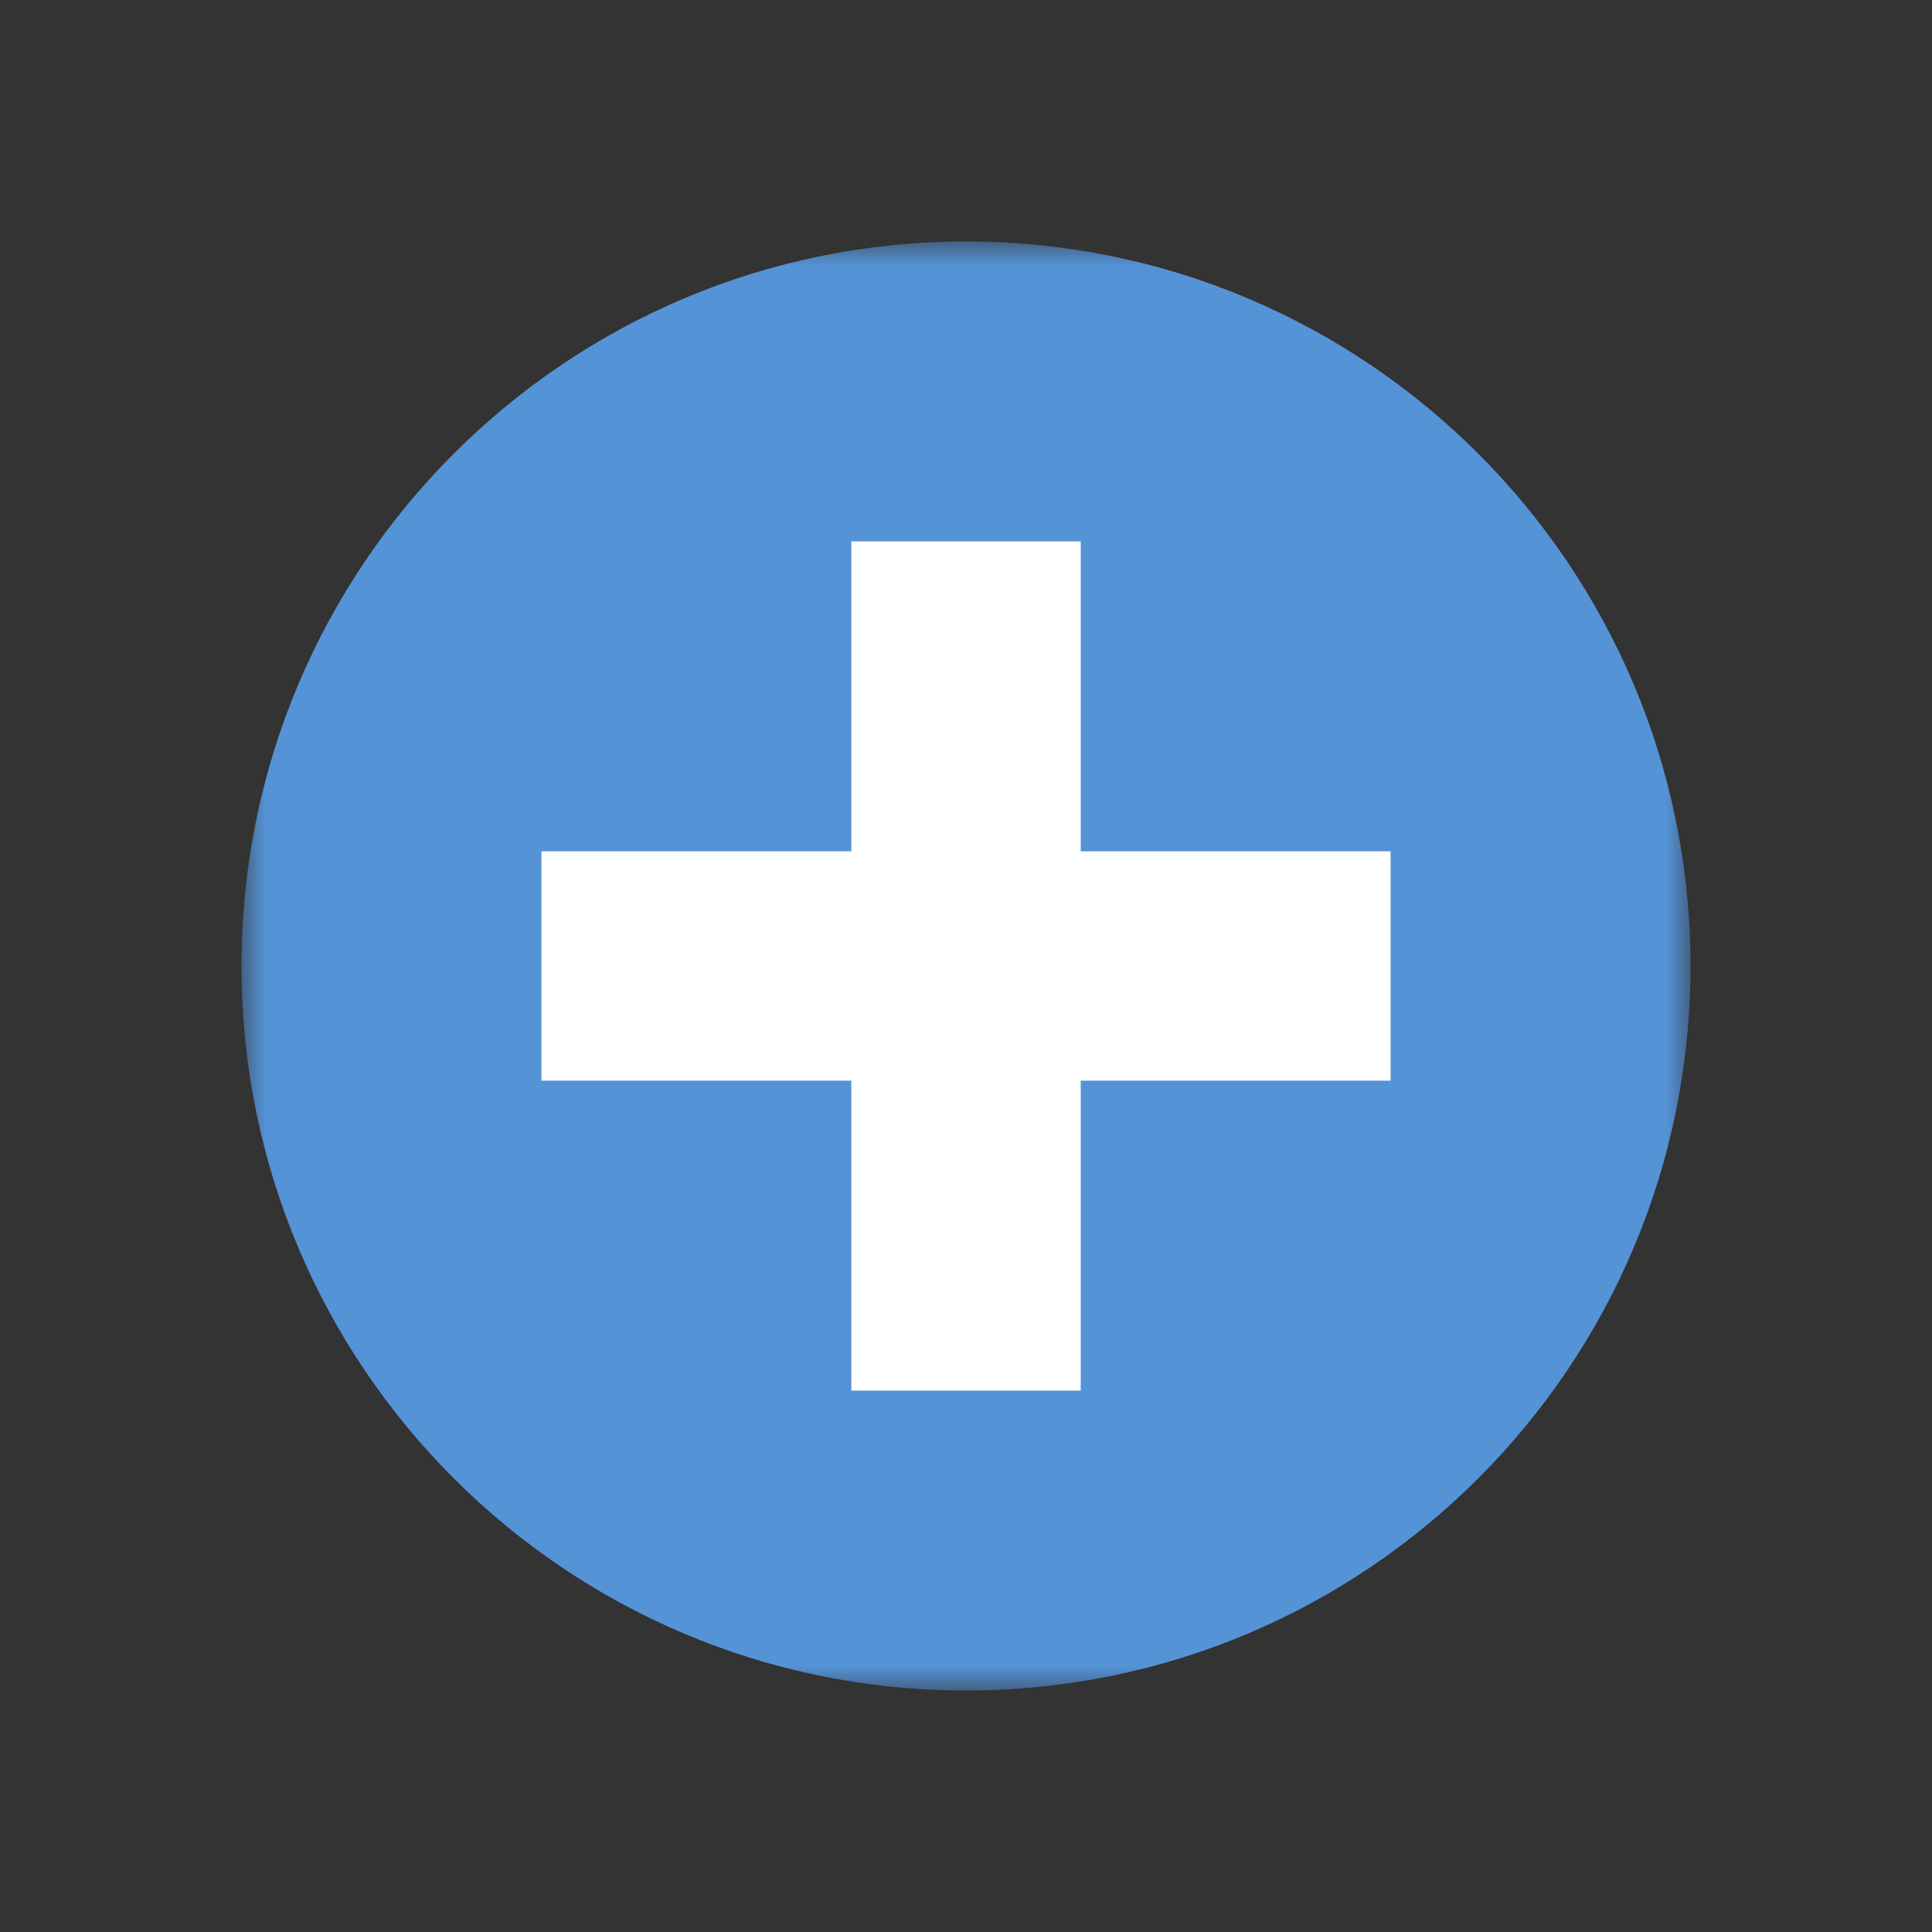 <?xml version="1.0" encoding="UTF-8"?>
<svg width="40px" height="40px" viewBox="0 0 40 40" version="1.1" xmlns="http://www.w3.org/2000/svg" xmlns:xlink="http://www.w3.org/1999/xlink">
    <rect x="0" y="0" width="40" height="40" fill="#333333" stroke="none"/>
    <!-- Generator: Sketch 44.1 (41455) - http://www.bohemiancoding.com/sketch -->
    <title>add_hover</title>
    <desc>Created with Sketch.</desc>
    <defs>
        <polygon id="path-1" points="5.42101086e-20 0 5.42101086e-20 30 30 30 30 0"></polygon>
    </defs>
    <g id="Page-1" stroke="none" stroke-width="1" fill="none" fill-rule="evenodd">
        <g id="add_hover">
            <g id="Page-1-Copy" transform="translate(5, 5)">
                <g id="Group-3">
                    <mask id="mask-2" fill="white">
                        <use xlink:href="#path-1"></use>
                    </mask>
                    <g id="Clip-2"></g>
                    <path d="M30,15 C30,23.284 23.284,30 15,30 C6.716,30 -0,23.284 -0,15 C-0,6.716 6.716,0 15,0 C23.284,0 30,6.716 30,15" id="Fill-1" fill="#5593D7" mask="url(#mask-2)"></path>
                </g>
                <polygon id="Fill-4" fill="#FFFFFF" points="23.791 12.626 17.375 12.626 17.375 6.209 12.626 6.209 12.626 12.626 6.21 12.626 6.21 17.374 12.626 17.374 12.626 23.791 17.375 23.791 17.375 17.374 23.791 17.374"></polygon>
            </g>
        </g>
    </g>
</svg>